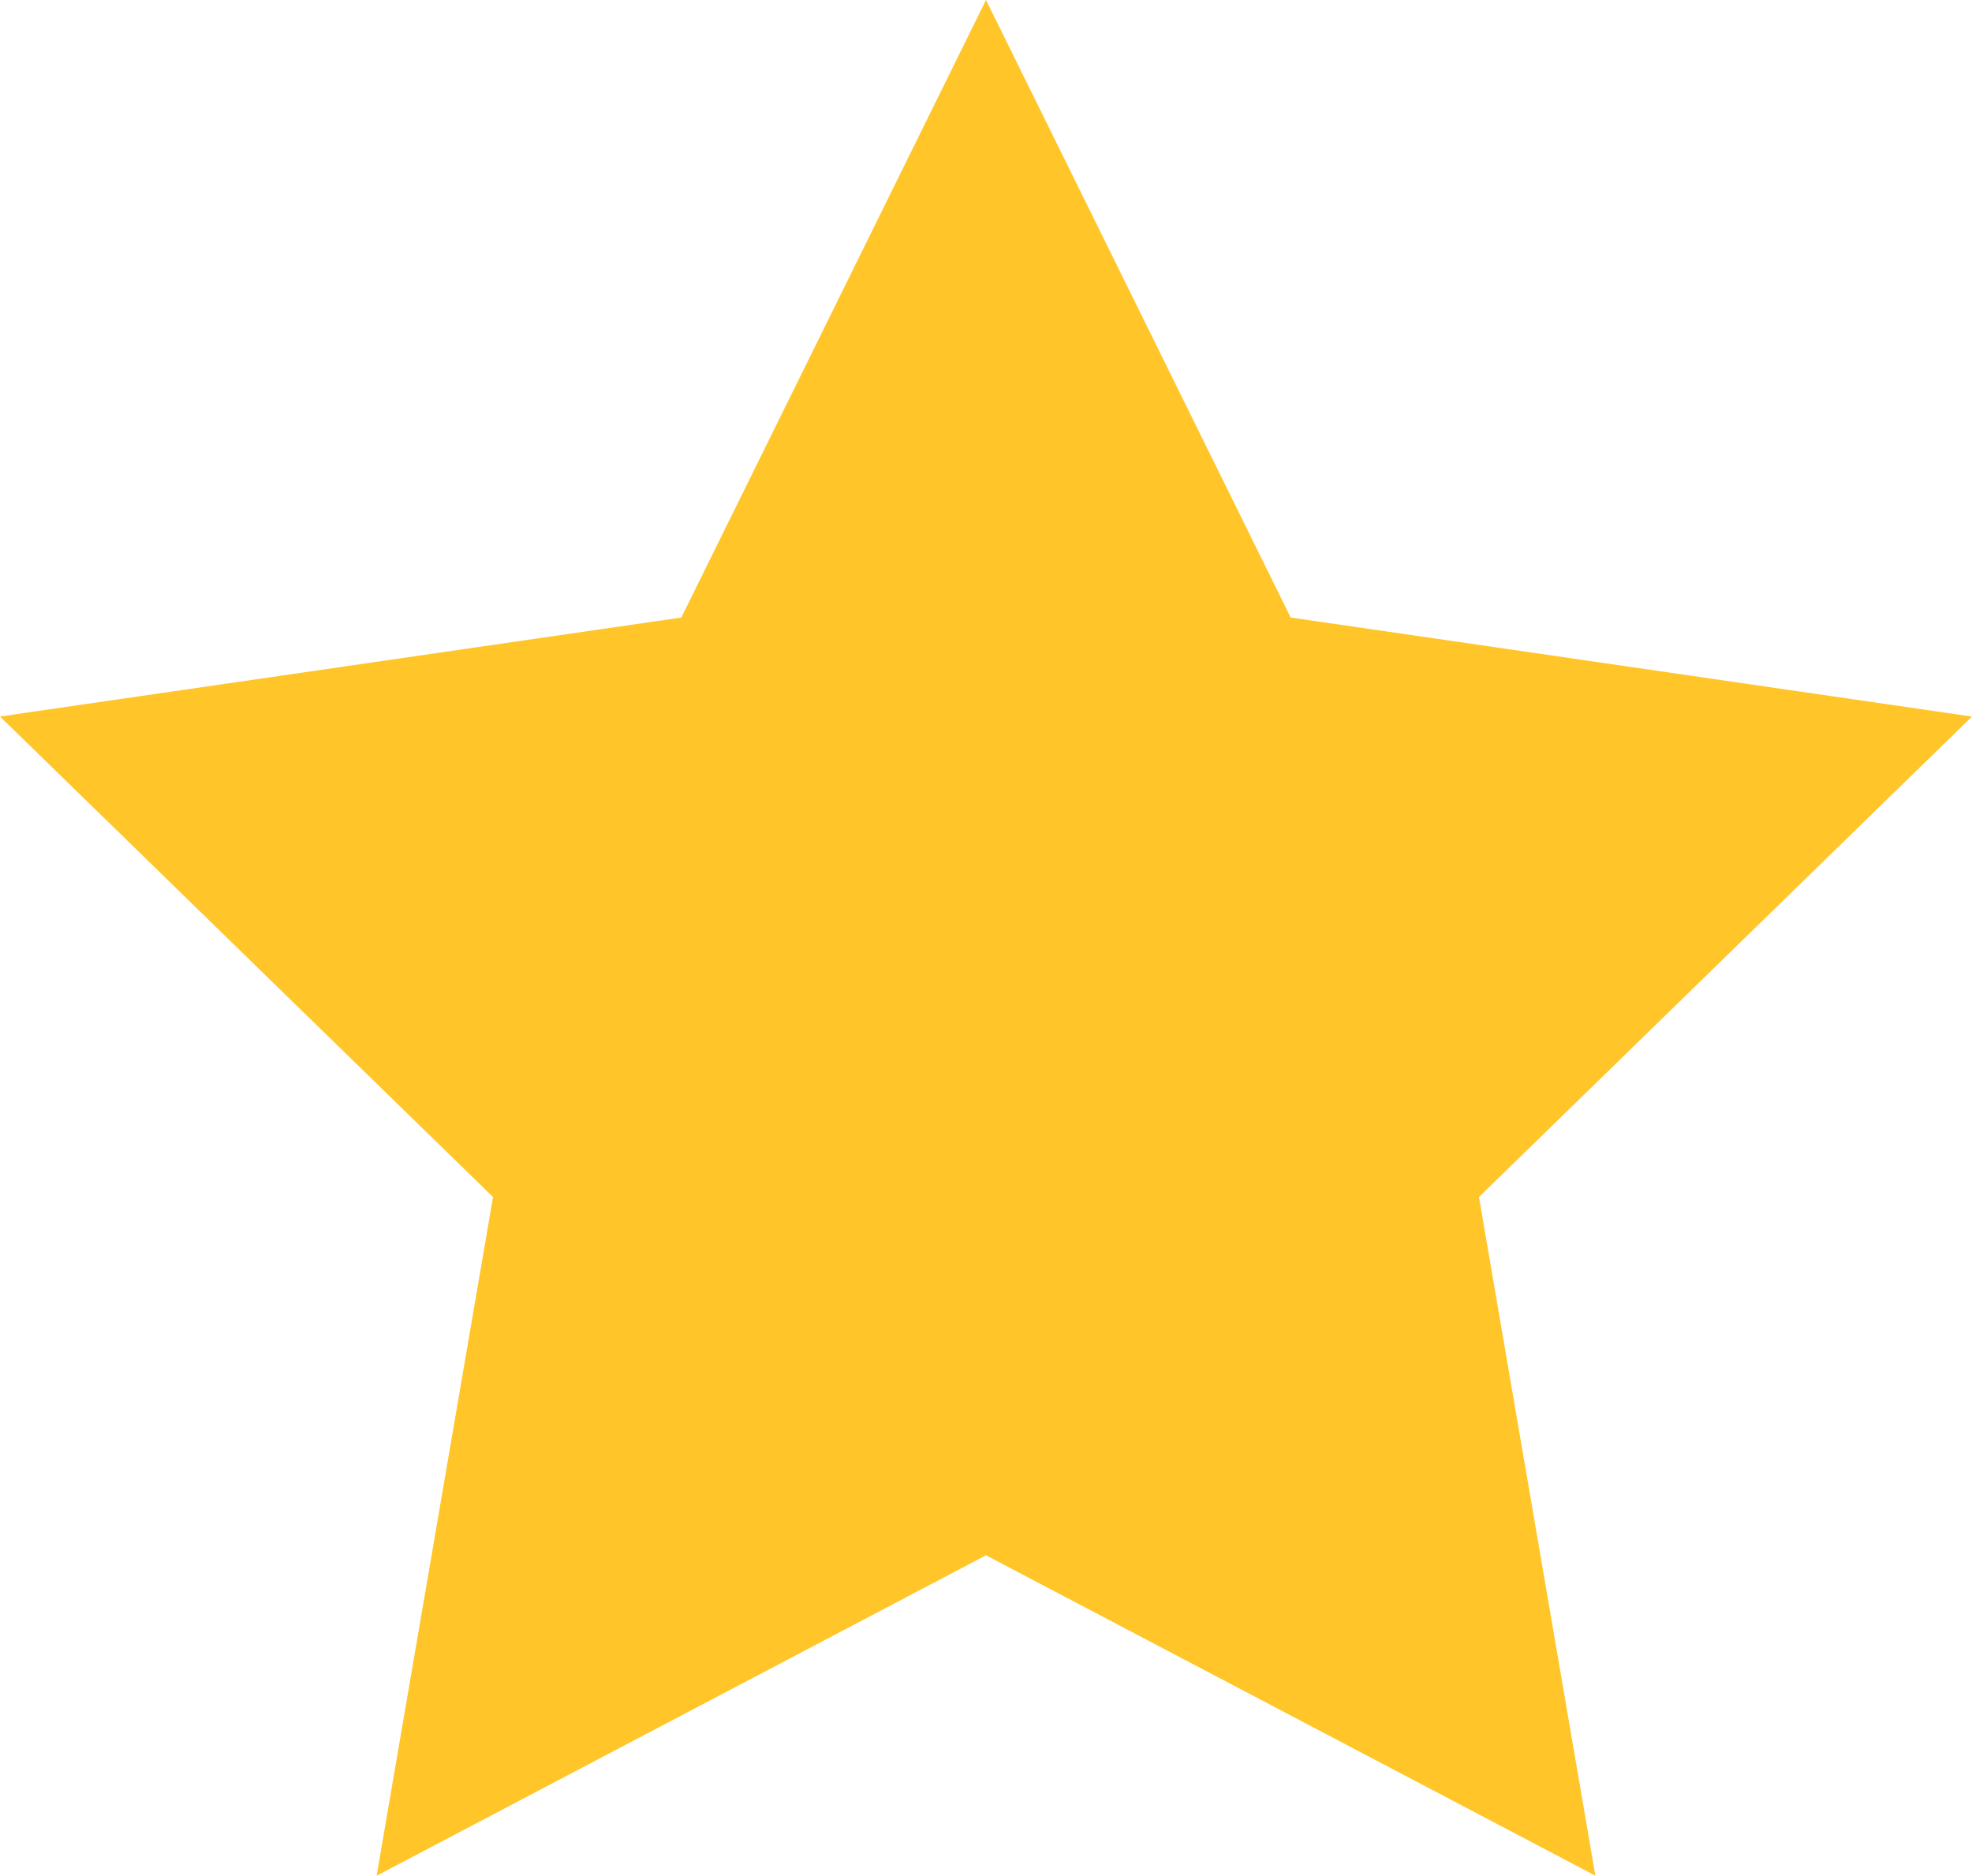 <svg xmlns="http://www.w3.org/2000/svg" width="31.242" height="29.713" viewBox="0 0 31.242 29.713">
  <path id="star" d="M15.621,1.318,20.448,11.1l10.794,1.569L23.431,20.28l1.844,10.75-9.654-5.075L5.967,31.031,7.811,20.28,0,12.668,10.794,11.1Z" transform="translate(0 -1.318)" fill="#ffc529"/>
</svg>
